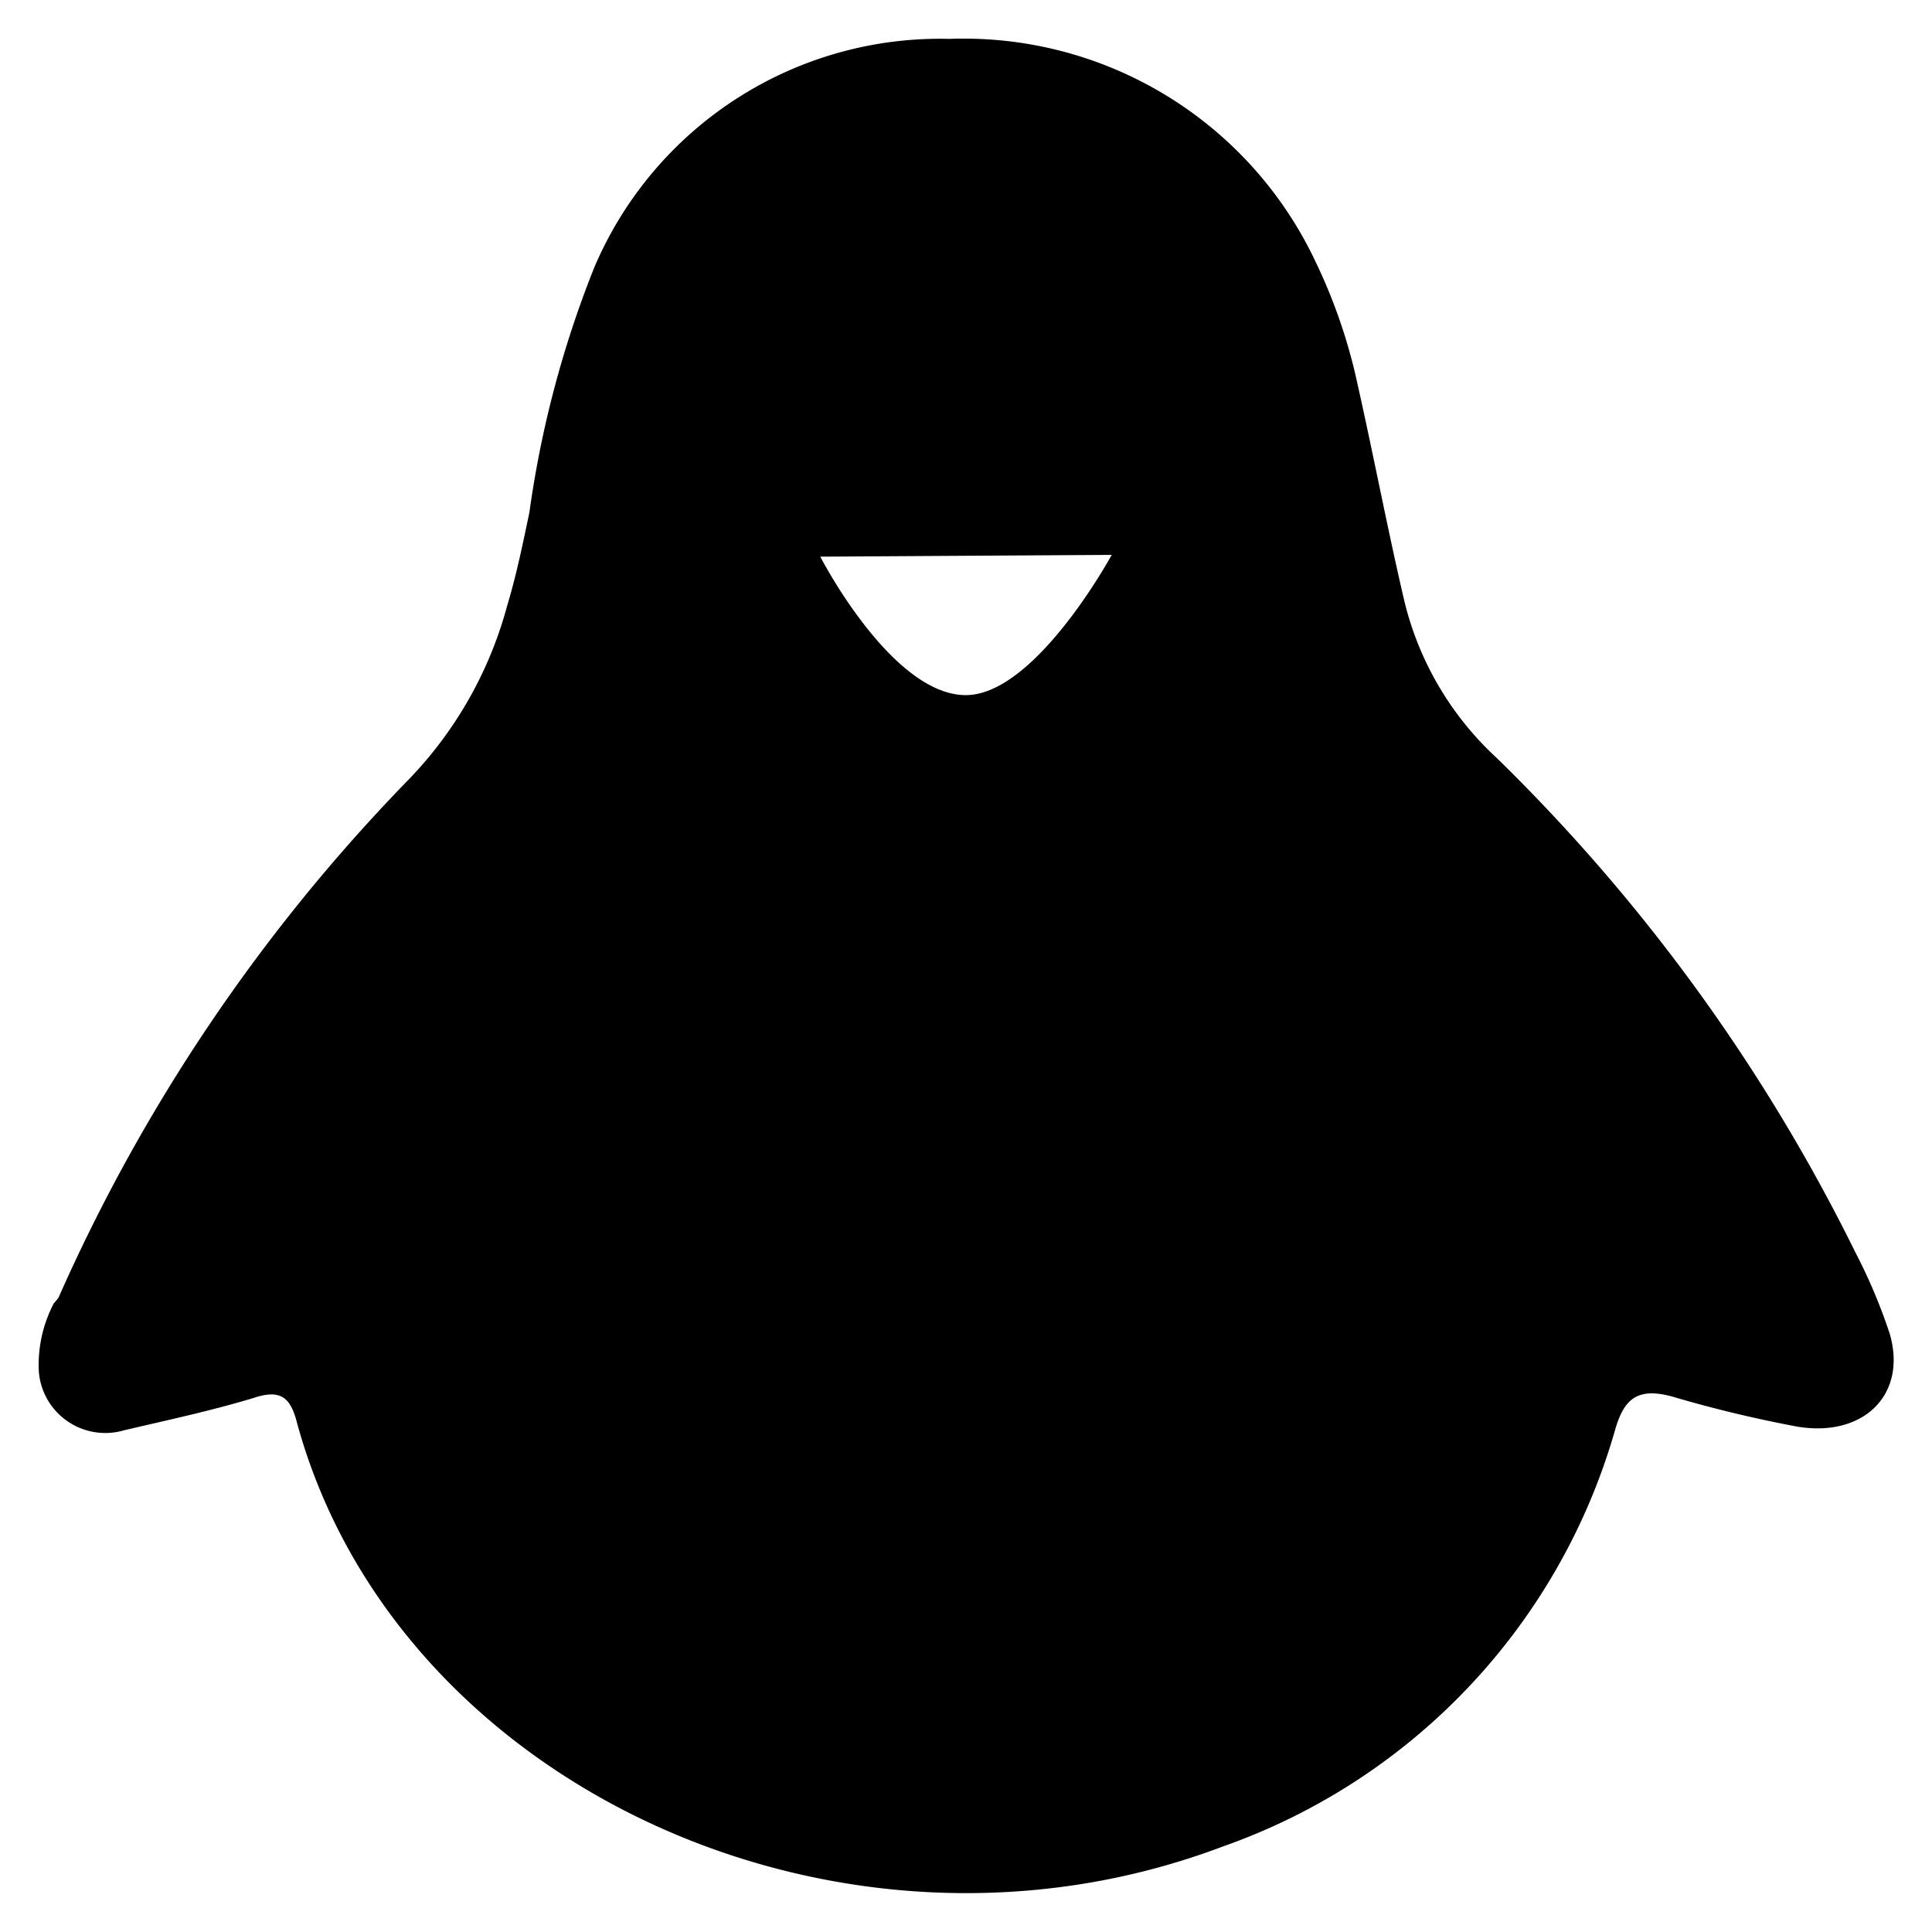 <svg xmlns="http://www.w3.org/2000/svg" width="24" height="24" fill="currentColor">
    <path d="M10.19 6.915s.875 1.703 1.795 1.72c.871.015 1.825-1.742 1.825-1.742M.725 16.124a21.945 21.937 0 0 1 4.357-6.446 4.956 4.955 0 0 0 1.22-2.16c.115-.38.194-.772.274-1.15a13.012 13.008 0 0 1 .806-3.045 4.668 4.667 0 0 1 4.415-2.84 4.83 4.828 0 0 1 4.541 2.759 6.807 6.804 0 0 1 .528 1.54c.196.873.369 1.781.575 2.666a3.893 3.891 0 0 0 1.149 1.965 22.45 22.442 0 0 1 4.46 6.148 6.8 6.798 0 0 1 .426 1.011c.218.759-.333 1.287-1.15 1.15a15.792 15.787 0 0 1-1.494-.356c-.483-.15-.655 0-.77.401a7.737 7.735 0 0 1-4.875 5.172c-4.738 1.793-10.267-.758-11.497-5.263-.08-.31-.196-.425-.54-.31-.529.16-1.07.275-1.61.402a.828.827 0 0 1-1.058-.736 1.652 1.652 0 0 1 .185-.839"/>
</svg>
